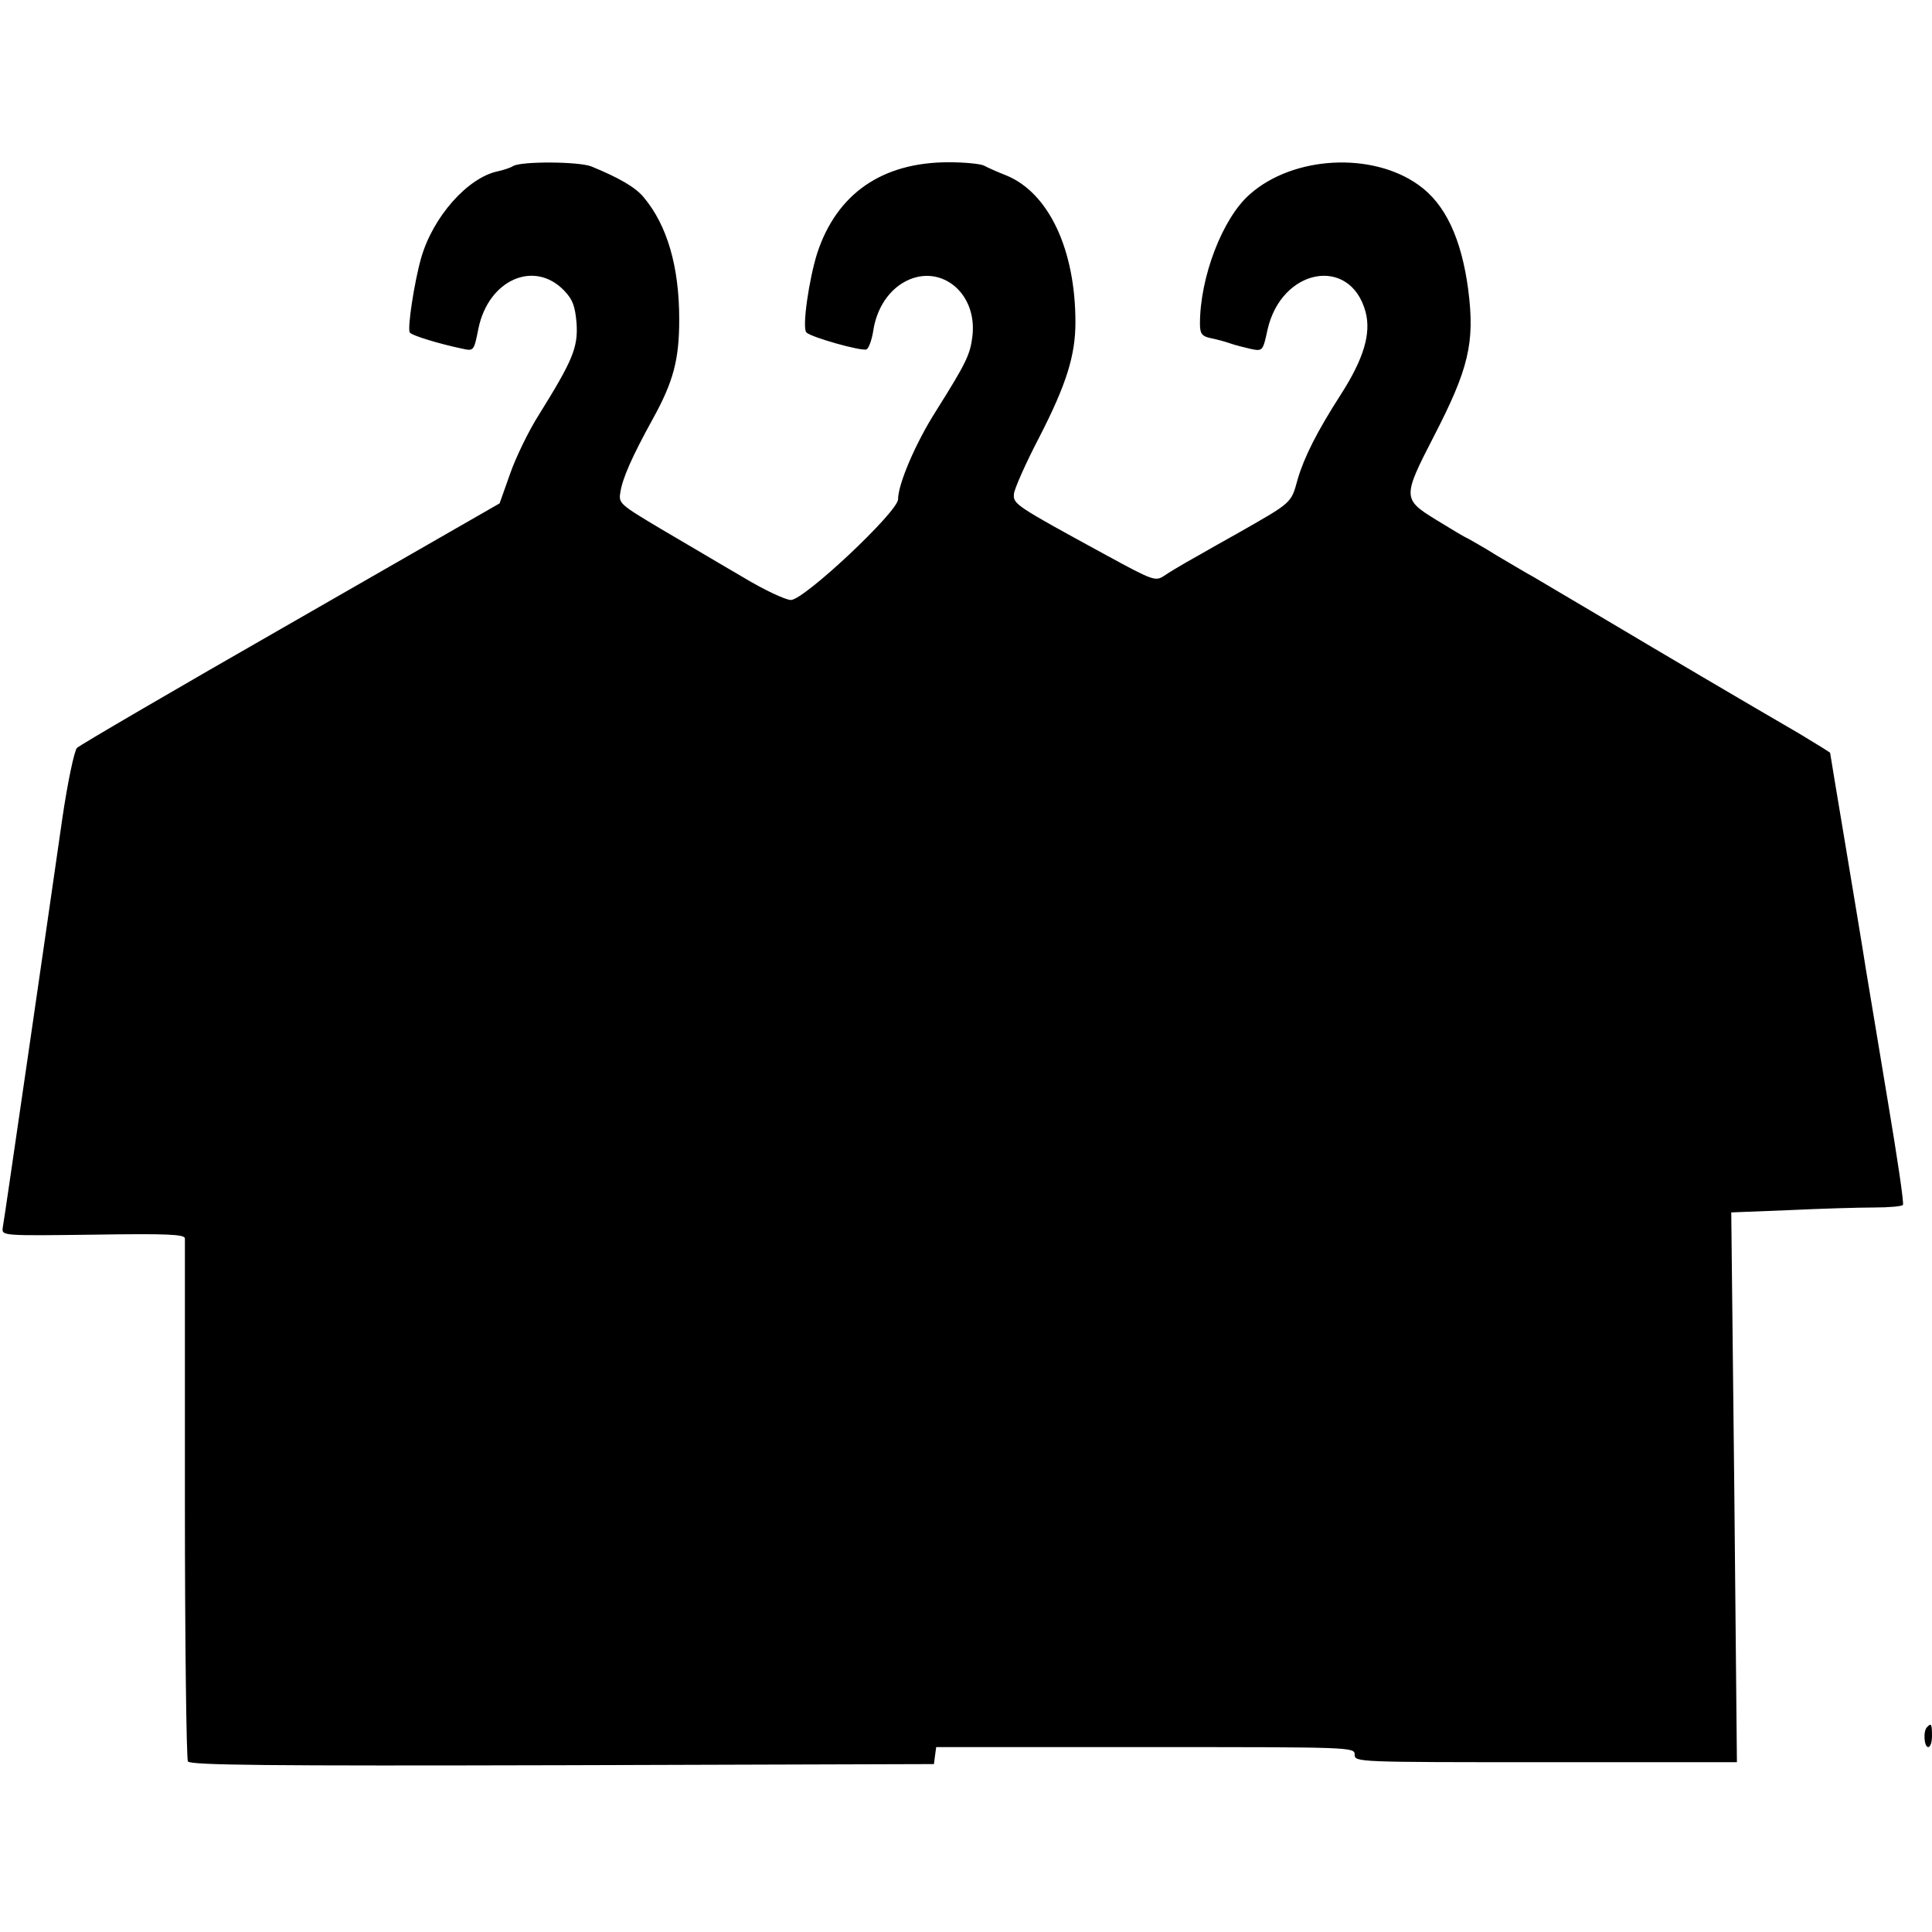 <?xml version="1.0" standalone="no"?>
<!DOCTYPE svg PUBLIC "-//W3C//DTD SVG 20010904//EN"
 "http://www.w3.org/TR/2001/REC-SVG-20010904/DTD/svg10.dtd">
<svg version="1.0" xmlns="http://www.w3.org/2000/svg"
 width="512pt" height="512pt" viewBox="0 0 512 512"
 preserveAspectRatio="xMidYMid meet">
<g transform="translate(0,512) scale(0.1,-0.1)"
fill="#000000" stroke="none">
<path d="M1360 4680 c-8 -5 -27 -11 -41 -14 -80 -17 -172 -121 -203 -230 -18
-63 -37 -187 -30 -197 4 -8 81 -31 139 -43 31 -7 31 -6 43 54 27 129 148 182
227 100 23 -24 29 -41 33 -87 4 -64 -10 -98 -101 -244 -26 -41 -60 -111 -75
-154 l-28 -79 -554 -318 c-304 -174 -559 -323 -566 -330 -7 -7 -25 -92 -39
-188 -72 -501 -127 -876 -140 -965 -8 -55 -16 -109 -18 -120 -2 -20 3 -20 241
-17 194 3 242 1 242 -10 0 -7 0 -319 0 -693 0 -374 4 -686 8 -693 7 -10 212
-12 993 -10 l984 3 3 23 3 22 555 0 c547 0 554 0 554 -20 0 -20 7 -20 506 -20
l507 0 -7 728 -8 729 153 6 c84 4 185 7 225 7 40 0 75 3 77 7 3 5 -15 125 -39
268 -24 143 -50 303 -59 355 -8 52 -33 202 -55 334 -22 131 -40 240 -40 241 0
1 -37 24 -82 51 -160 93 -355 208 -513 302 -88 52 -174 103 -191 113 -17 9
-60 35 -96 56 -35 22 -71 42 -78 46 -8 3 -46 26 -85 50 -88 54 -88 60 -6 219
93 180 110 249 92 390 -18 136 -61 228 -132 278 -123 88 -332 77 -447 -25 -72
-63 -132 -219 -132 -343 0 -26 5 -33 28 -38 15 -3 38 -9 52 -14 14 -5 39 -11
56 -15 30 -6 31 -5 43 51 37 164 220 197 260 47 15 -57 -5 -124 -66 -219 -63
-98 -97 -166 -114 -224 -18 -65 -13 -60 -164 -146 -11 -6 -37 -21 -57 -32 -21
-12 -54 -31 -74 -42 -19 -11 -46 -27 -59 -36 -23 -15 -29 -13 -152 54 -244
133 -248 136 -246 163 1 13 31 81 67 150 72 140 96 217 96 305 0 193 -71 343
-183 389 -23 9 -50 21 -59 26 -10 5 -52 9 -94 9 -176 0 -296 -83 -348 -240
-22 -69 -41 -199 -29 -211 13 -13 145 -50 159 -45 6 2 14 24 18 48 8 56 37
103 78 128 94 57 199 -22 185 -141 -6 -49 -16 -70 -97 -199 -54 -85 -100 -193
-100 -233 0 -33 -249 -267 -284 -267 -14 0 -72 27 -128 61 -57 33 -154 91
-216 127 -109 65 -113 68 -108 97 5 36 31 95 85 193 56 101 71 159 71 266 0
140 -32 249 -94 323 -22 27 -66 52 -139 82 -33 13 -185 14 -207 1z"/>
<path d="M5107 543 c-11 -10 -8 -53 3 -53 6 0 10 14 10 30 0 31 -2 35 -13 23z"/>
</g>
</svg>
